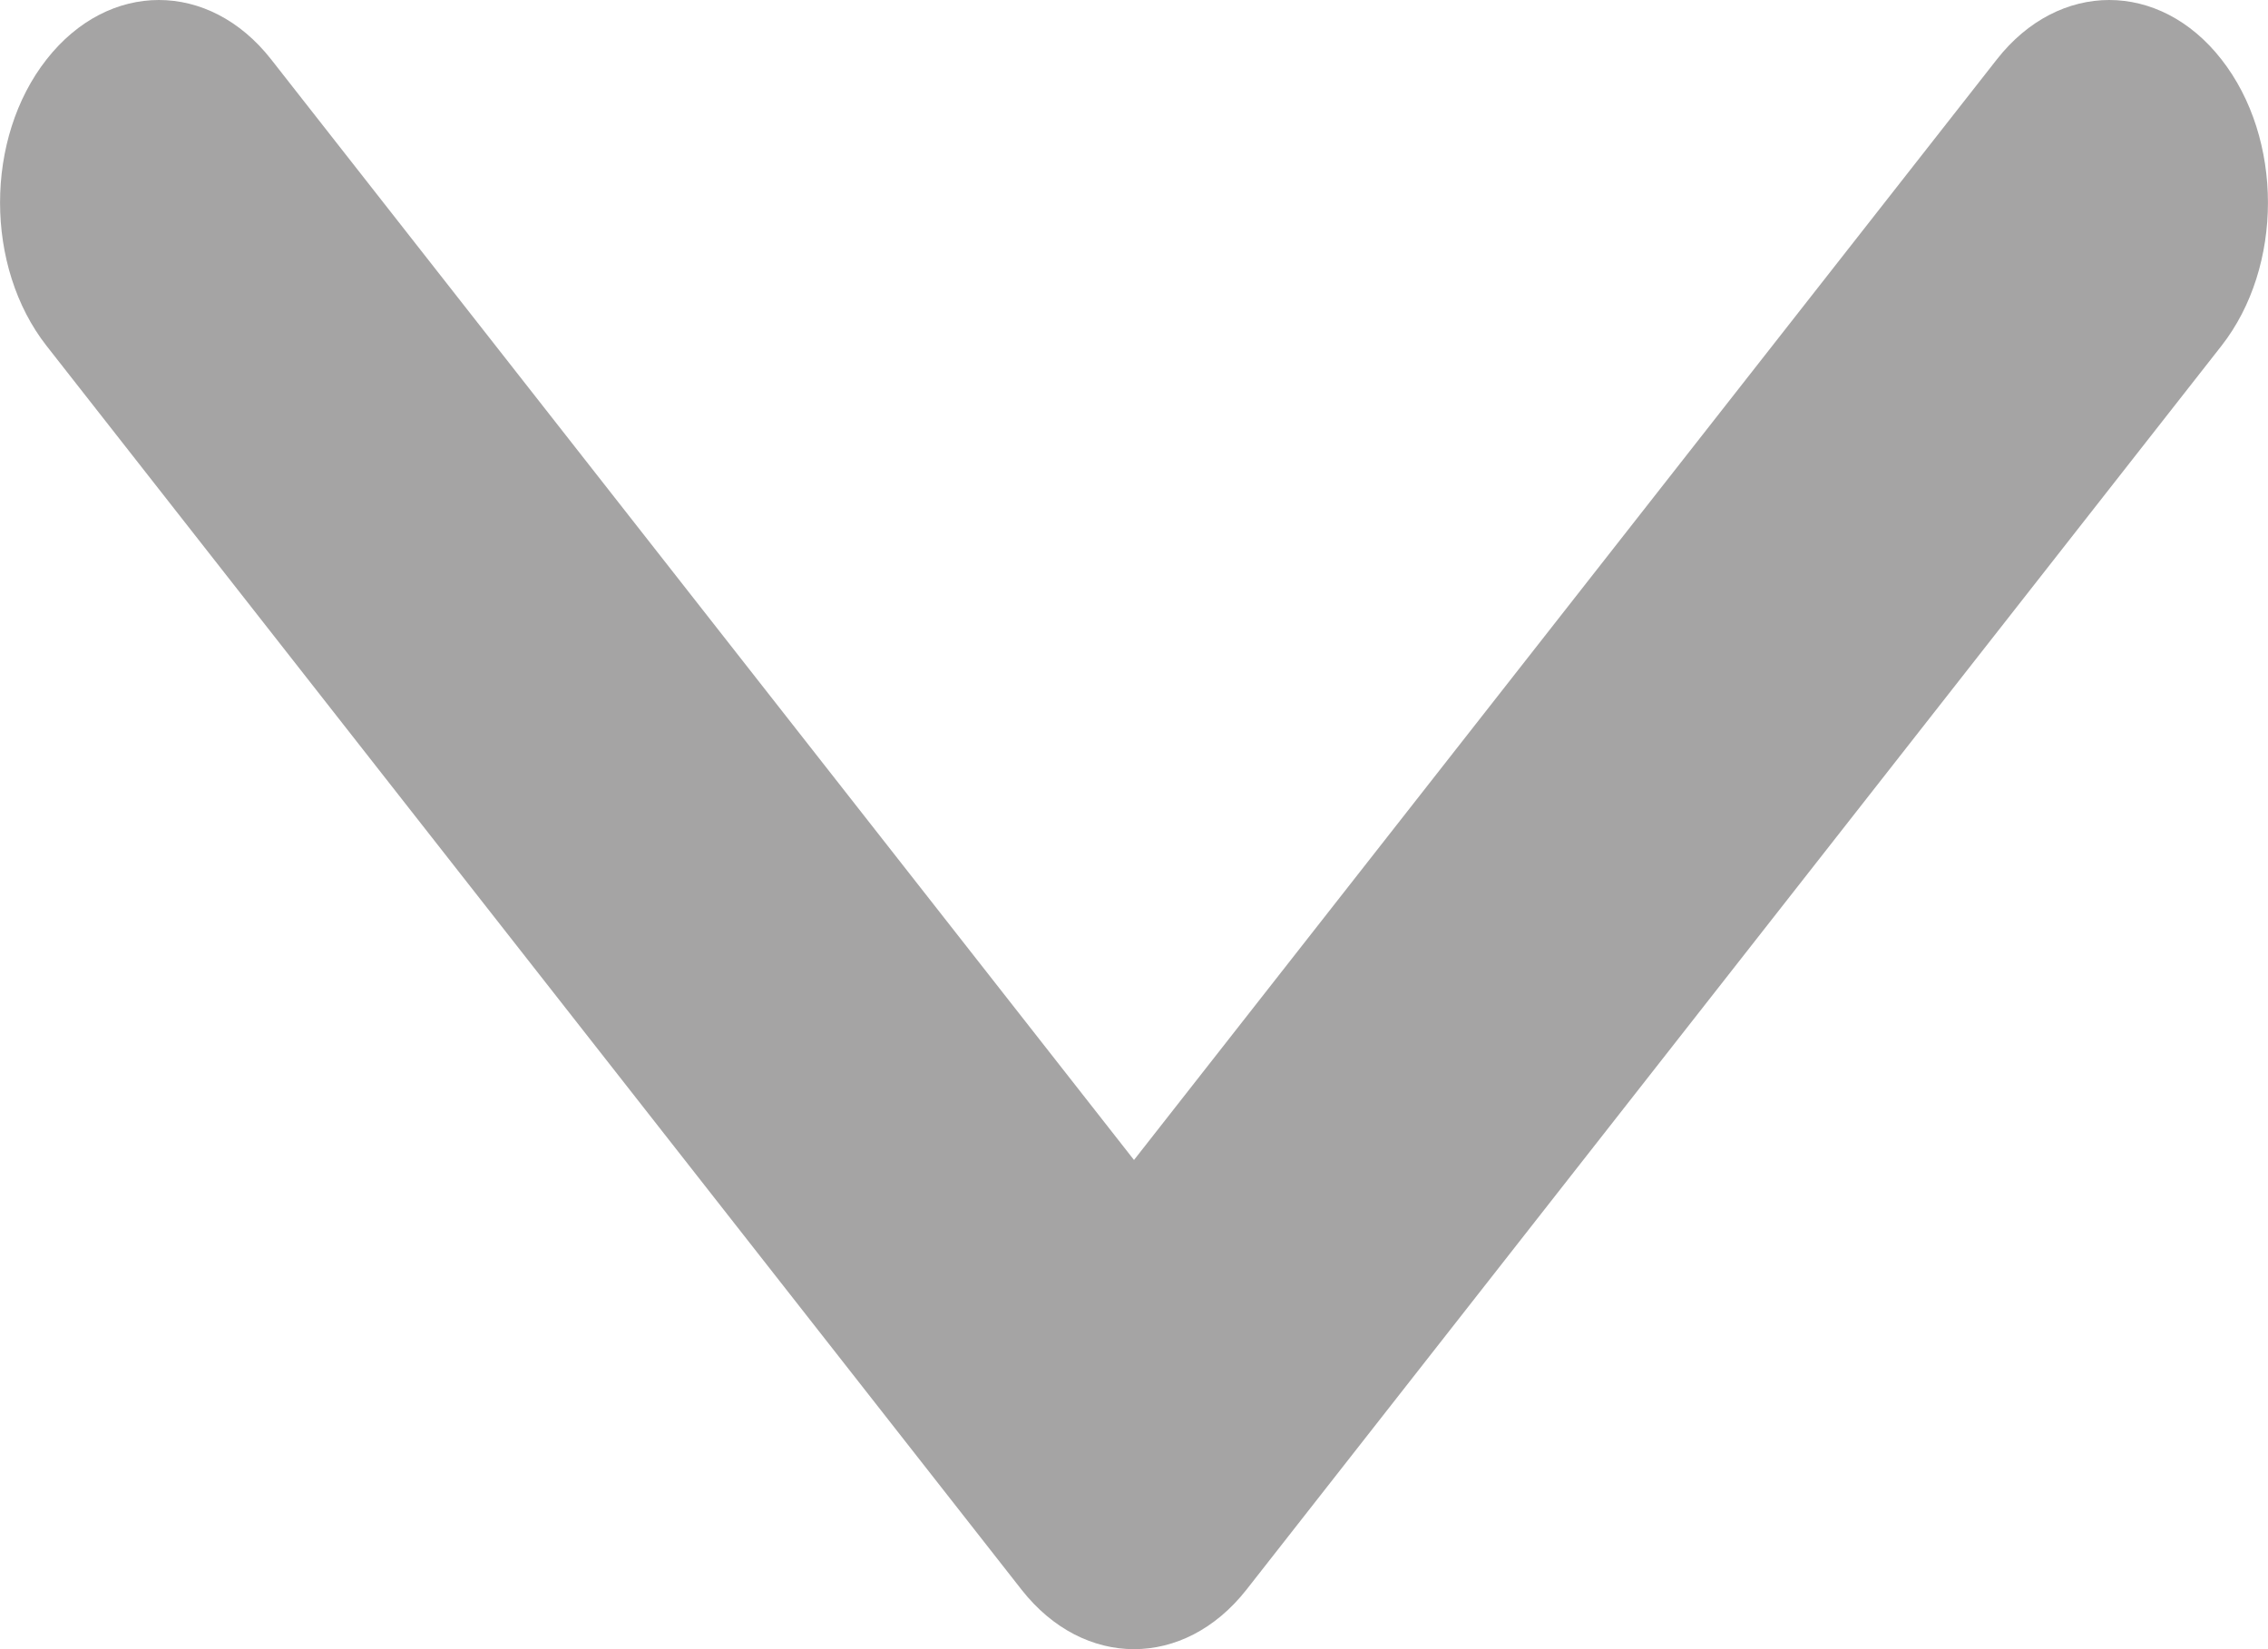 <svg width="11" height="8" viewBox="0 0 11 8" fill="none" xmlns="http://www.w3.org/2000/svg">
<path d="M4.955 7.712L0.226 1.678C-0.075 1.294 -0.075 0.671 0.226 0.288C0.527 -0.096 1.014 -0.096 1.315 0.288L5.5 5.627L9.685 0.288C9.986 -0.096 10.474 -0.096 10.774 0.288C11.075 0.672 11.075 1.294 10.774 1.678L6.045 7.712C5.894 7.904 5.697 8 5.5 8C5.303 8 5.106 7.904 4.955 7.712Z" fill="#A5A4A4"/>
</svg>
